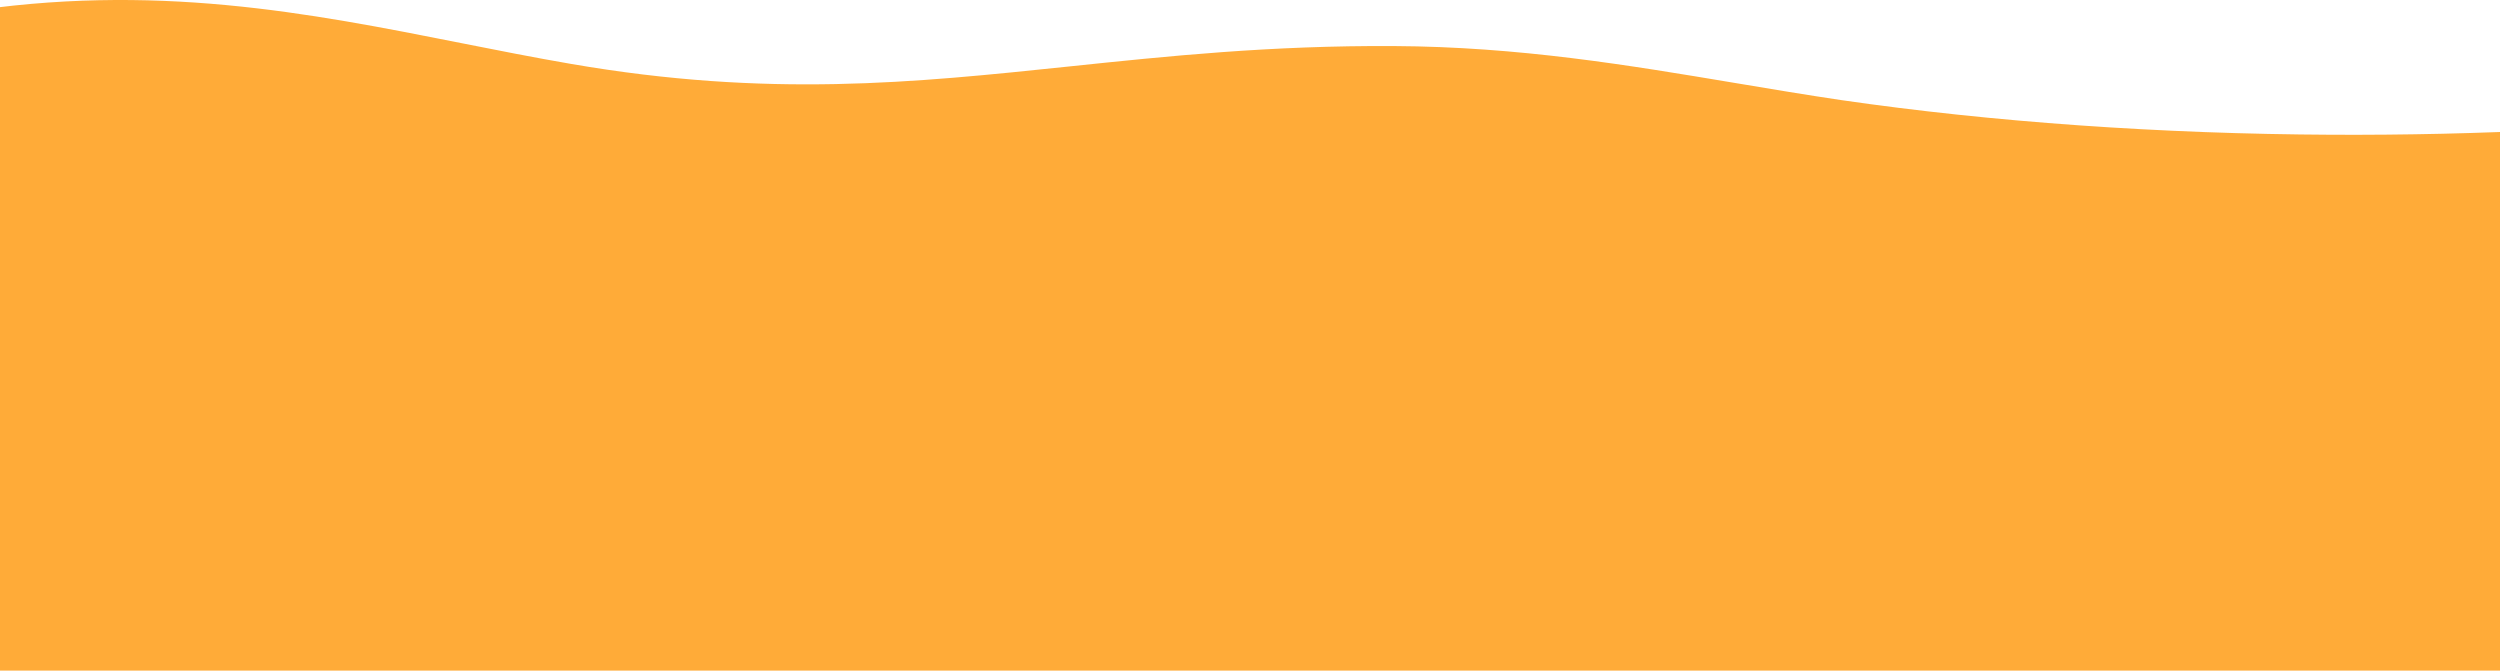 <svg width="1920" height="515" viewBox="0 0 1920 515" fill="none" xmlns="http://www.w3.org/2000/svg">
<path fill-rule="evenodd" clip-rule="evenodd" d="M1960 99.597V515H-40V11.279C-36.792 10.723 -33.539 10.182 -30.239 9.656C117.735 -13.772 237.26 9.917 354.333 33.121C382.485 38.701 410.495 44.252 438.724 49.114C590.282 75.232 701.38 63.589 821.3 51.021C896.803 43.108 975.802 34.828 1070.6 35.376C1166.56 35.912 1250.21 49.932 1333.4 63.874C1360.17 68.361 1386.89 72.84 1413.96 76.859C1530.06 93.728 1659.28 102.856 1790.95 103.49C1847.84 103.764 1904.48 102.449 1960 99.597Z" fill="#FFAB38"/>
</svg>
